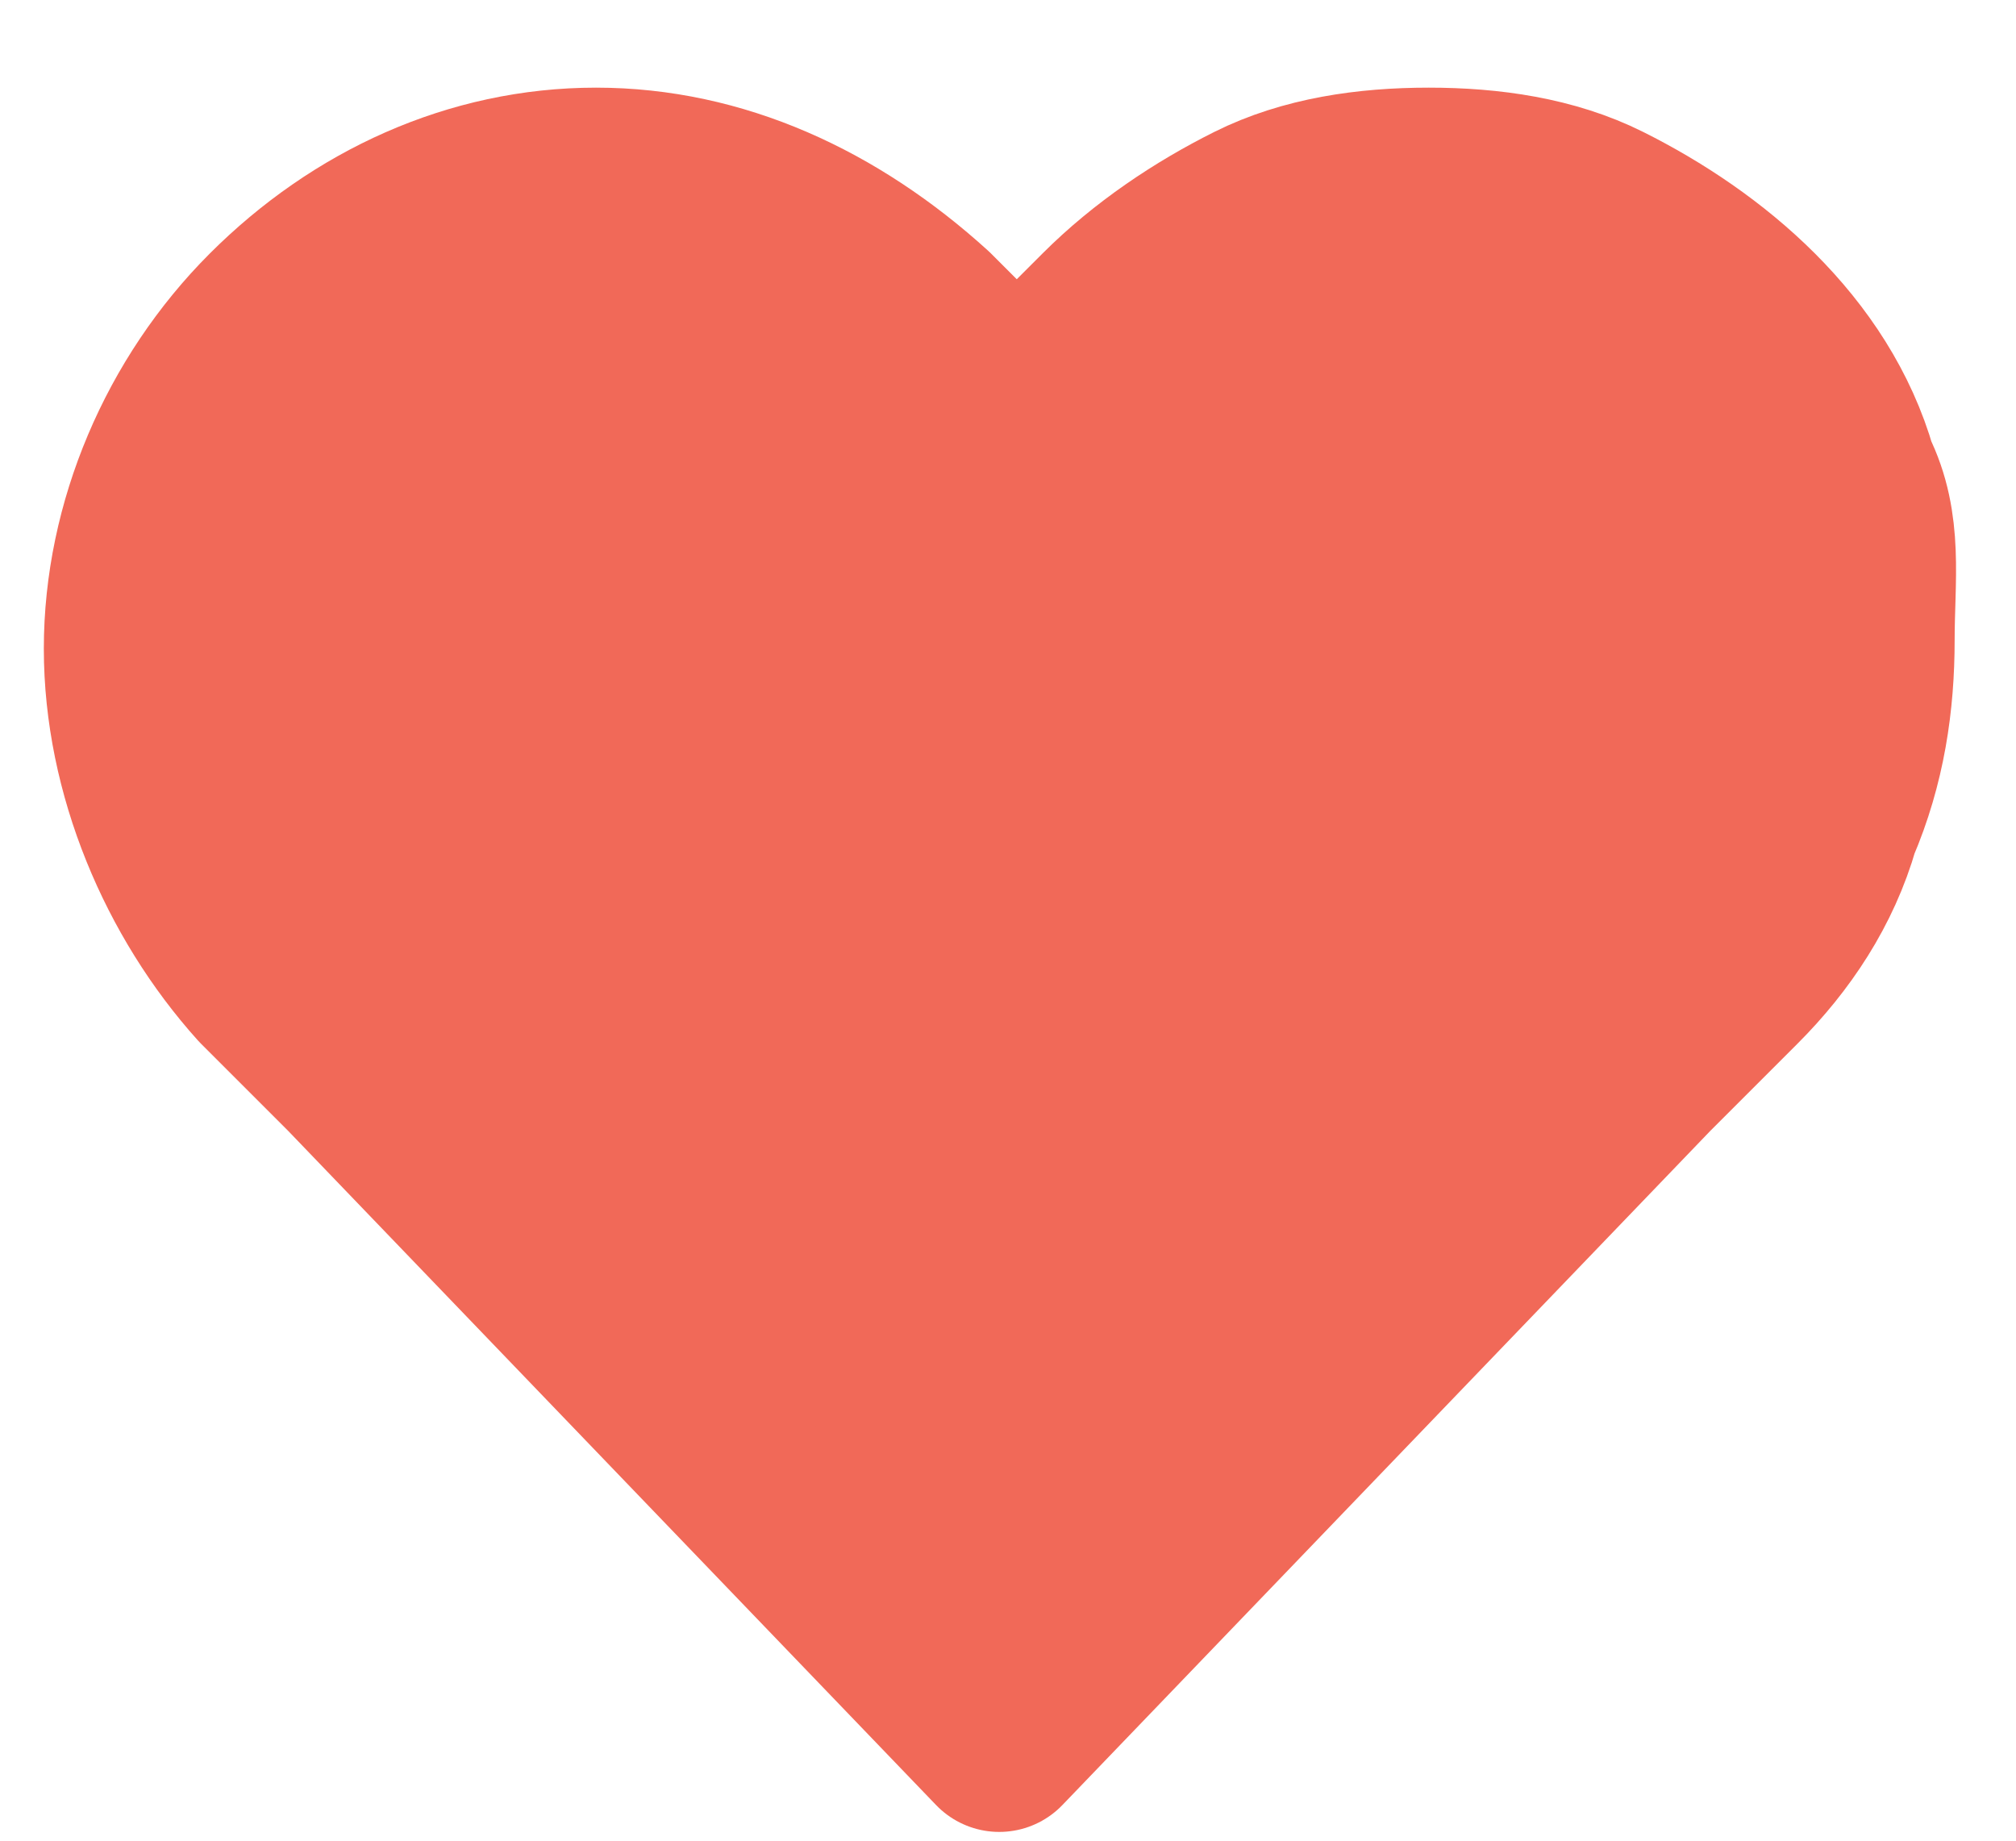 <?xml version="1.0" encoding="utf-8"?>
<!-- Generator: Adobe Illustrator 25.2.3, SVG Export Plug-In . SVG Version: 6.00 Build 0)  -->
<svg version="1.1" id="Layer_1" xmlns="http://www.w3.org/2000/svg" xmlns:xlink="http://www.w3.org/1999/xlink" x="0px" y="0px"
	 viewBox="0 0 23 21" style="enable-background:new 0 0 23 21;" xml:space="preserve">
<style type="text/css">
	.st0{fill:#F16958;stroke:#F16958;stroke-width:2;stroke-linecap:round;stroke-linejoin:round;}
</style>
<path class="st0" d="M20,3.6c-0.5-0.5-1.1-0.9-1.7-1.2C17.7,2.1,17,2,16.3,2c-0.7,0-1.4,0.1-2,0.4c-0.6,0.3-1.2,0.7-1.7,1.2l-1,1
	l-1-1C9.5,2.6,8.2,2,6.8,2C5.4,2,4.1,2.6,3.1,3.6S1.5,6,1.5,7.4s0.6,2.8,1.5,3.8l1,1l7.4,7.7l7.4-7.7l1-1c0.5-0.5,0.9-1.1,1.1-1.8
	c0.3-0.7,0.4-1.4,0.4-2.1S21.4,6,21.1,5.4C20.9,4.7,20.5,4.1,20,3.6L20,3.6z"/>
</svg>
